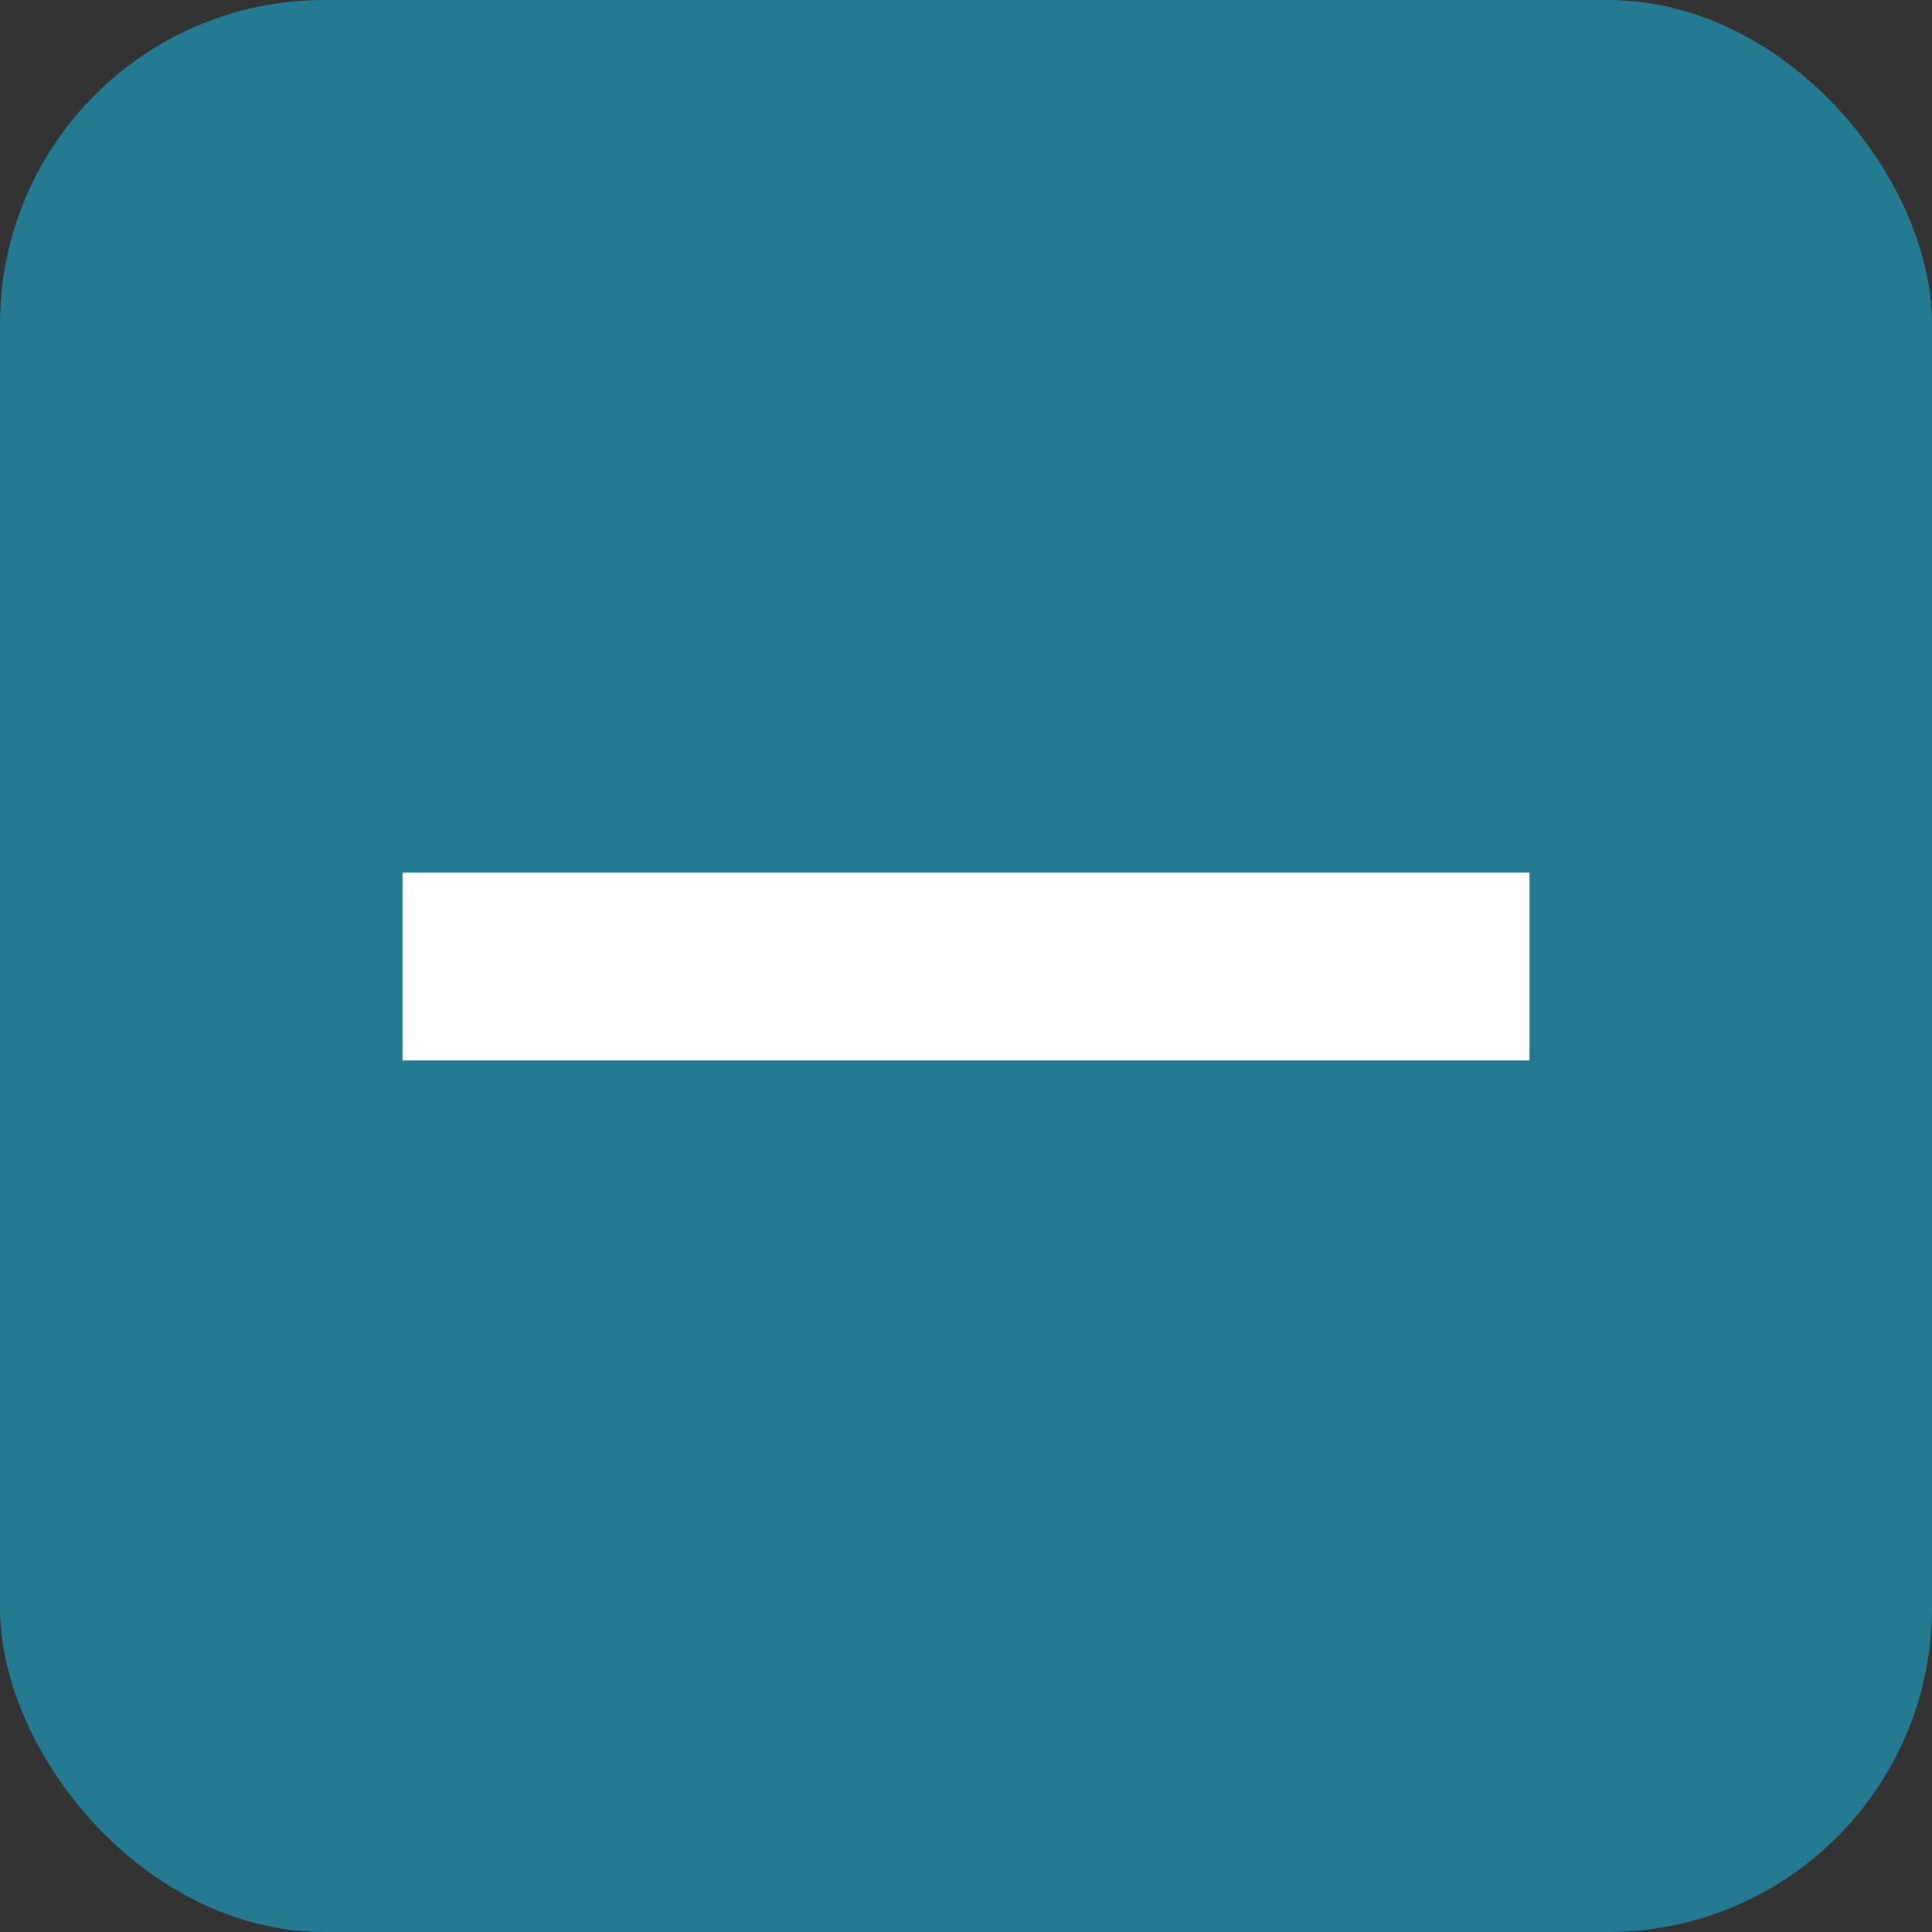 <svg xmlns="http://www.w3.org/2000/svg" xmlns:xlink="http://www.w3.org/1999/xlink" viewBox="0 0 18 18"><rect x="0" y="0" width="18" height="18" fill="#333333" stroke="none"/><defs><style>.cls-1{fill:#247a91;}.cls-2{fill:#fff;}</style><symbol id="collapse_all" data-name="collapse all" viewBox="0 0 18 18"><rect class="cls-1" width="18" height="18" rx="3.02" ry="3.02"/><path class="cls-2" d="M14.25,8.13V9.88H3.75V8.13h10.5Z"/></symbol></defs><title>CollapseAll</title><g id="Layer_2" data-name="Layer 2"><g id="Notes"><use width="18" height="18" xlink:href="#collapse_all"/></g></g></svg>